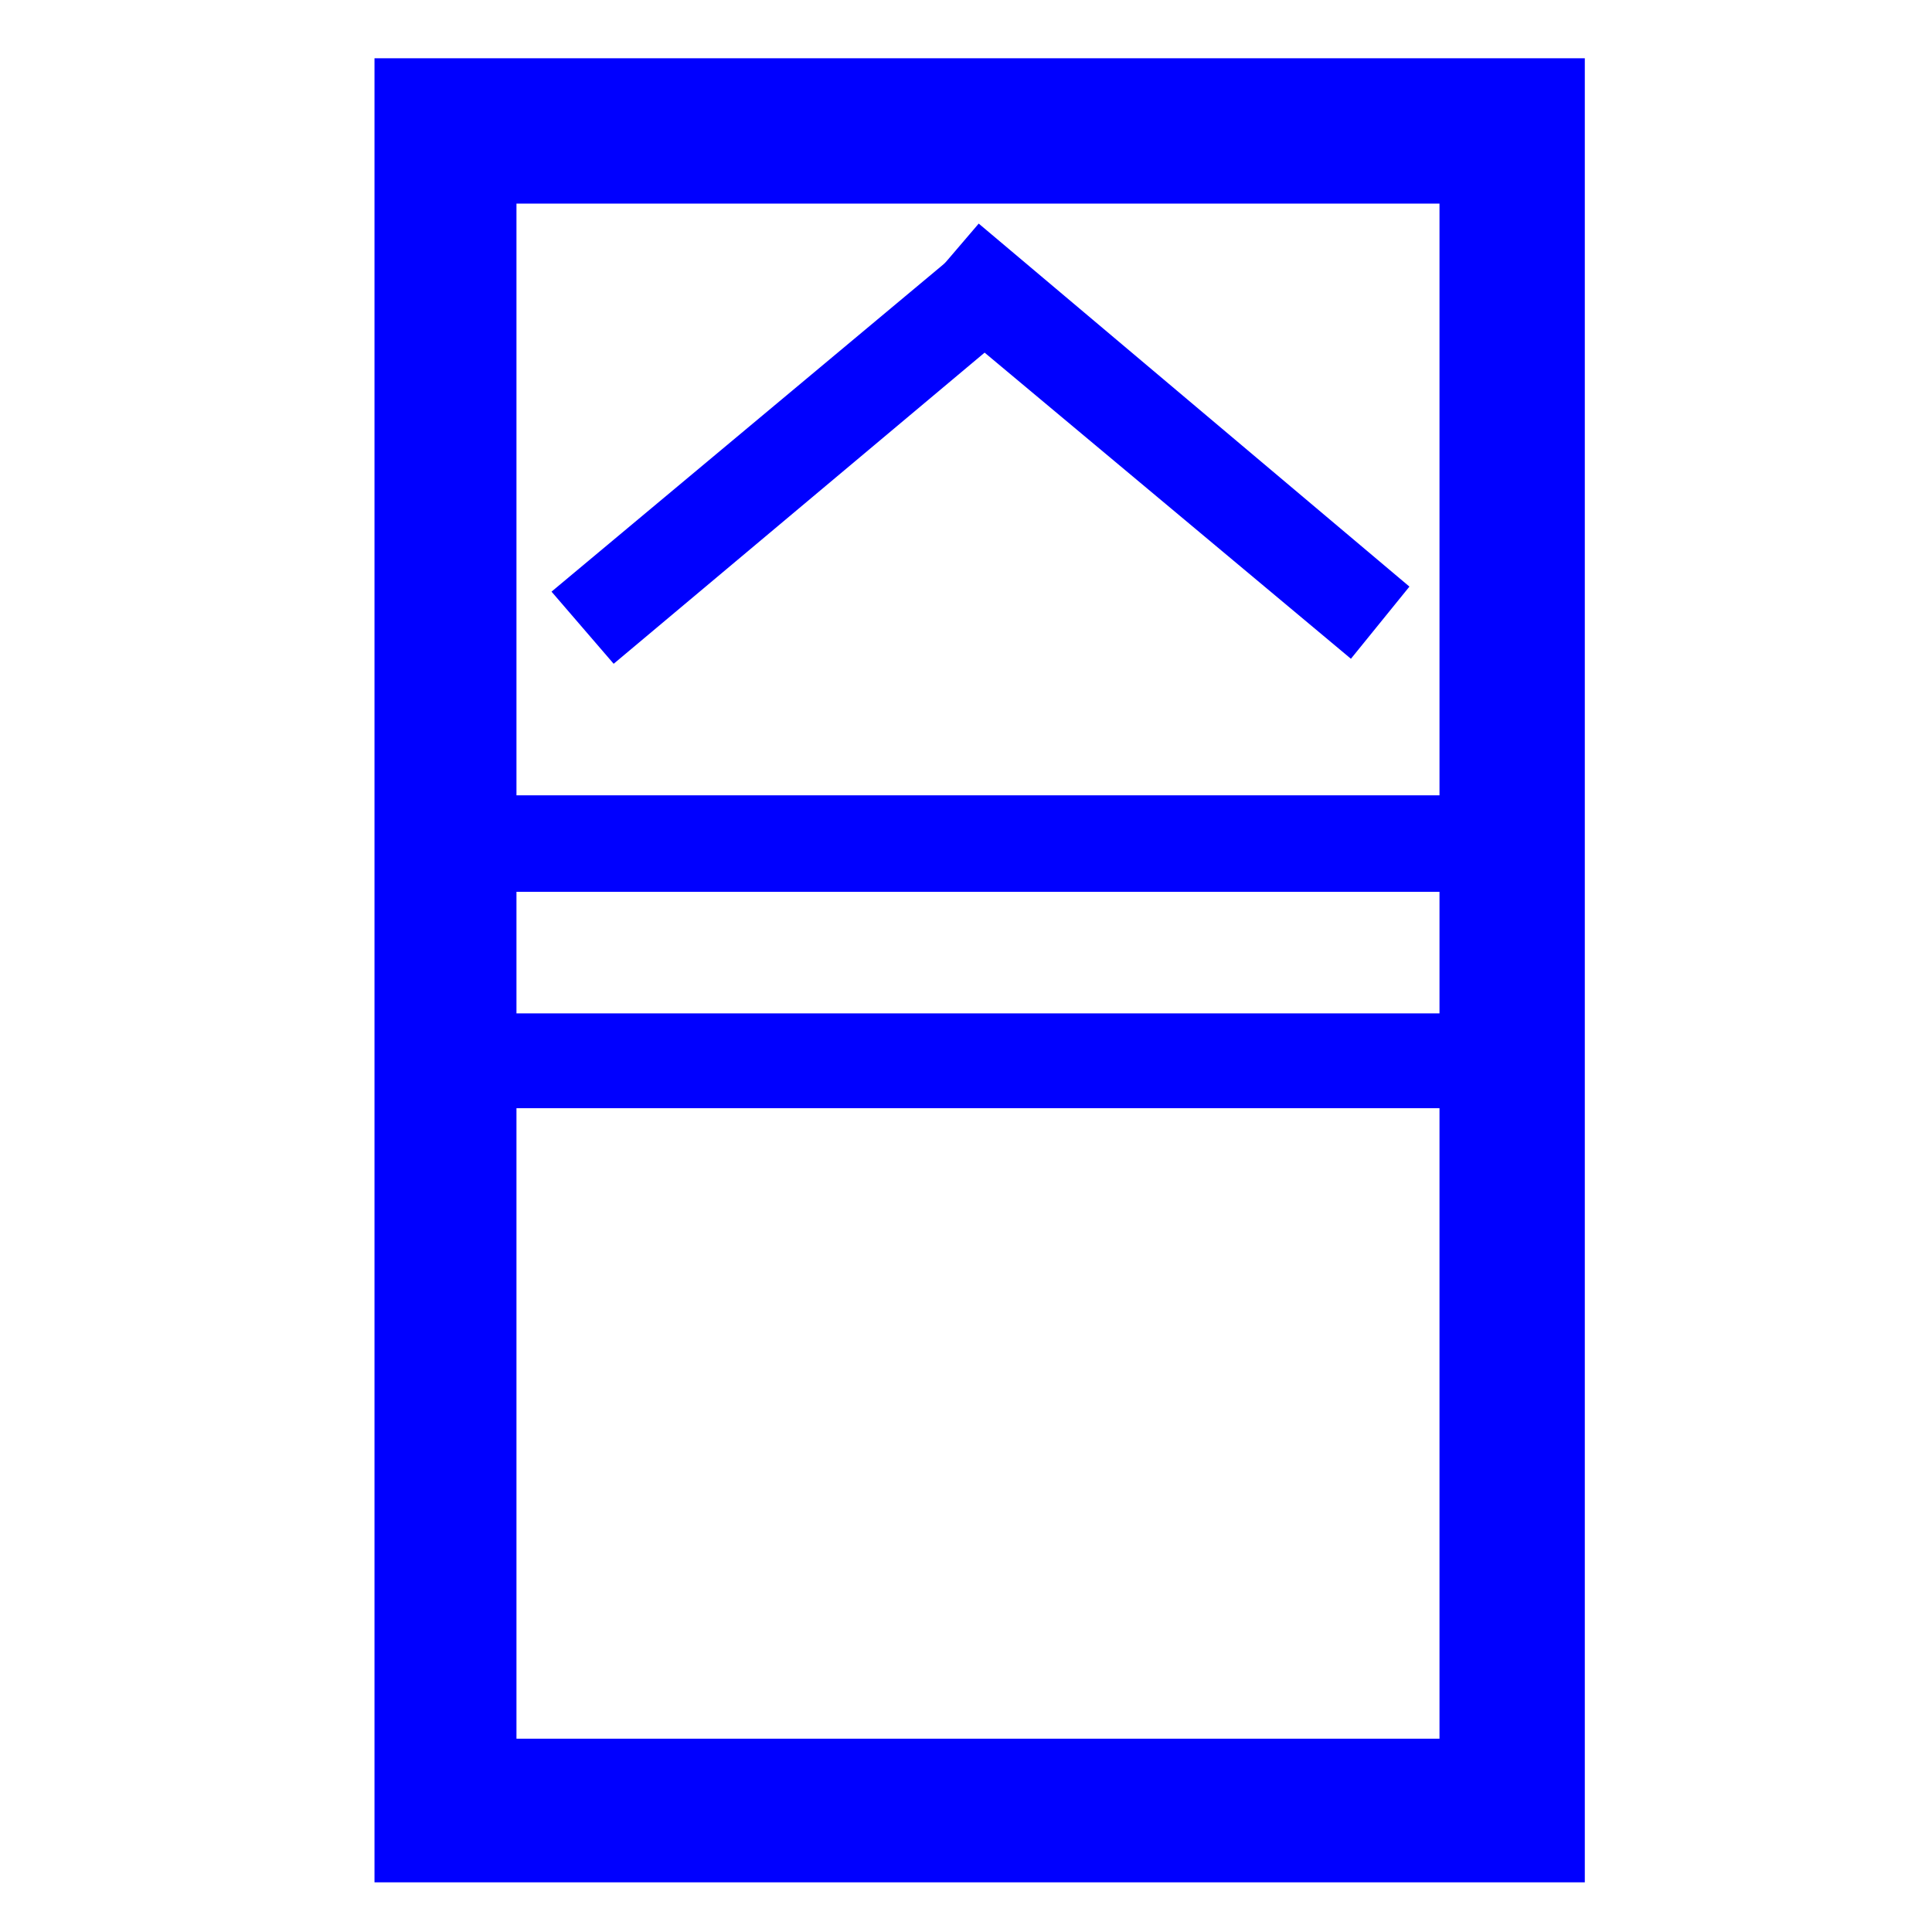 <?xml version="1.0" encoding="UTF-8"?>
<svg xmlns="http://www.w3.org/2000/svg" xmlns:xlink="http://www.w3.org/1999/xlink" width="32" height="32" viewBox="0 0 32 32">
<path fill-rule="nonzero" fill="rgb(0%, 0%, 100%)" fill-opacity="1" stroke-width="1" stroke-linecap="butt" stroke-linejoin="miter" stroke="rgb(0%, 0%, 100%)" stroke-opacity="1" stroke-miterlimit="4" d="M 222.031 34.976 L 936.978 34.976 L 936.978 1112.988 L 222.031 1112.988 Z M 305.01 1070.933 L 262.954 1029.019 L 895.063 1029.019 L 852.017 1070.933 L 852.017 77.031 L 895.063 119.937 L 262.954 119.937 L 305.01 77.031 Z M 305.01 1070.933 " transform="matrix(0.028, 0, 0, 0.028, 0, 0)"/>
<path fill-rule="nonzero" fill="rgb(0%, 0%, 100%)" fill-opacity="1" stroke-width="1" stroke-linecap="butt" stroke-linejoin="miter" stroke="rgb(0%, 0%, 100%)" stroke-opacity="1" stroke-miterlimit="4" d="M 289.009 599.966 L 856.973 599.966 L 856.973 655.049 L 289.009 655.049 Z M 289.009 599.966 " transform="matrix(0.028, 0, 0, 0.028, 0, 0)"/>
<path fill-rule="nonzero" fill="rgb(0%, 0%, 100%)" fill-opacity="1" stroke-width="1" stroke-linecap="butt" stroke-linejoin="miter" stroke="rgb(0%, 0%, 100%)" stroke-opacity="1" stroke-miterlimit="4" d="M 295.947 470.967 L 864.053 470.967 L 864.053 527.041 L 295.947 527.041 Z M 295.947 470.967 " transform="matrix(0.028, 0, 0, 0.028, 0, 0)"/>
<path fill-rule="nonzero" fill="rgb(0%, 0%, 100%)" fill-opacity="1" stroke-width="1" stroke-linecap="butt" stroke-linejoin="miter" stroke="rgb(0%, 0%, 100%)" stroke-opacity="1" stroke-miterlimit="4" d="M 326.958 350.039 L 581.982 137.07 L 616.958 178.984 L 363.066 391.953 Z M 326.958 350.039 " transform="matrix(0.028, 0, 0, 0.028, 0, 0)"/>
<path fill-rule="nonzero" fill="rgb(0%, 0%, 100%)" fill-opacity="1" stroke-width="1" stroke-linecap="butt" stroke-linejoin="miter" stroke="rgb(0%, 0%, 100%)" stroke-opacity="1" stroke-miterlimit="4" d="M 579.009 132.964 L 833.042 347.065 L 799.058 388.979 L 543.042 175.02 Z M 579.009 132.964 " transform="matrix(0.028, 0, 0, 0.028, 0, 0)"/>
</svg>
